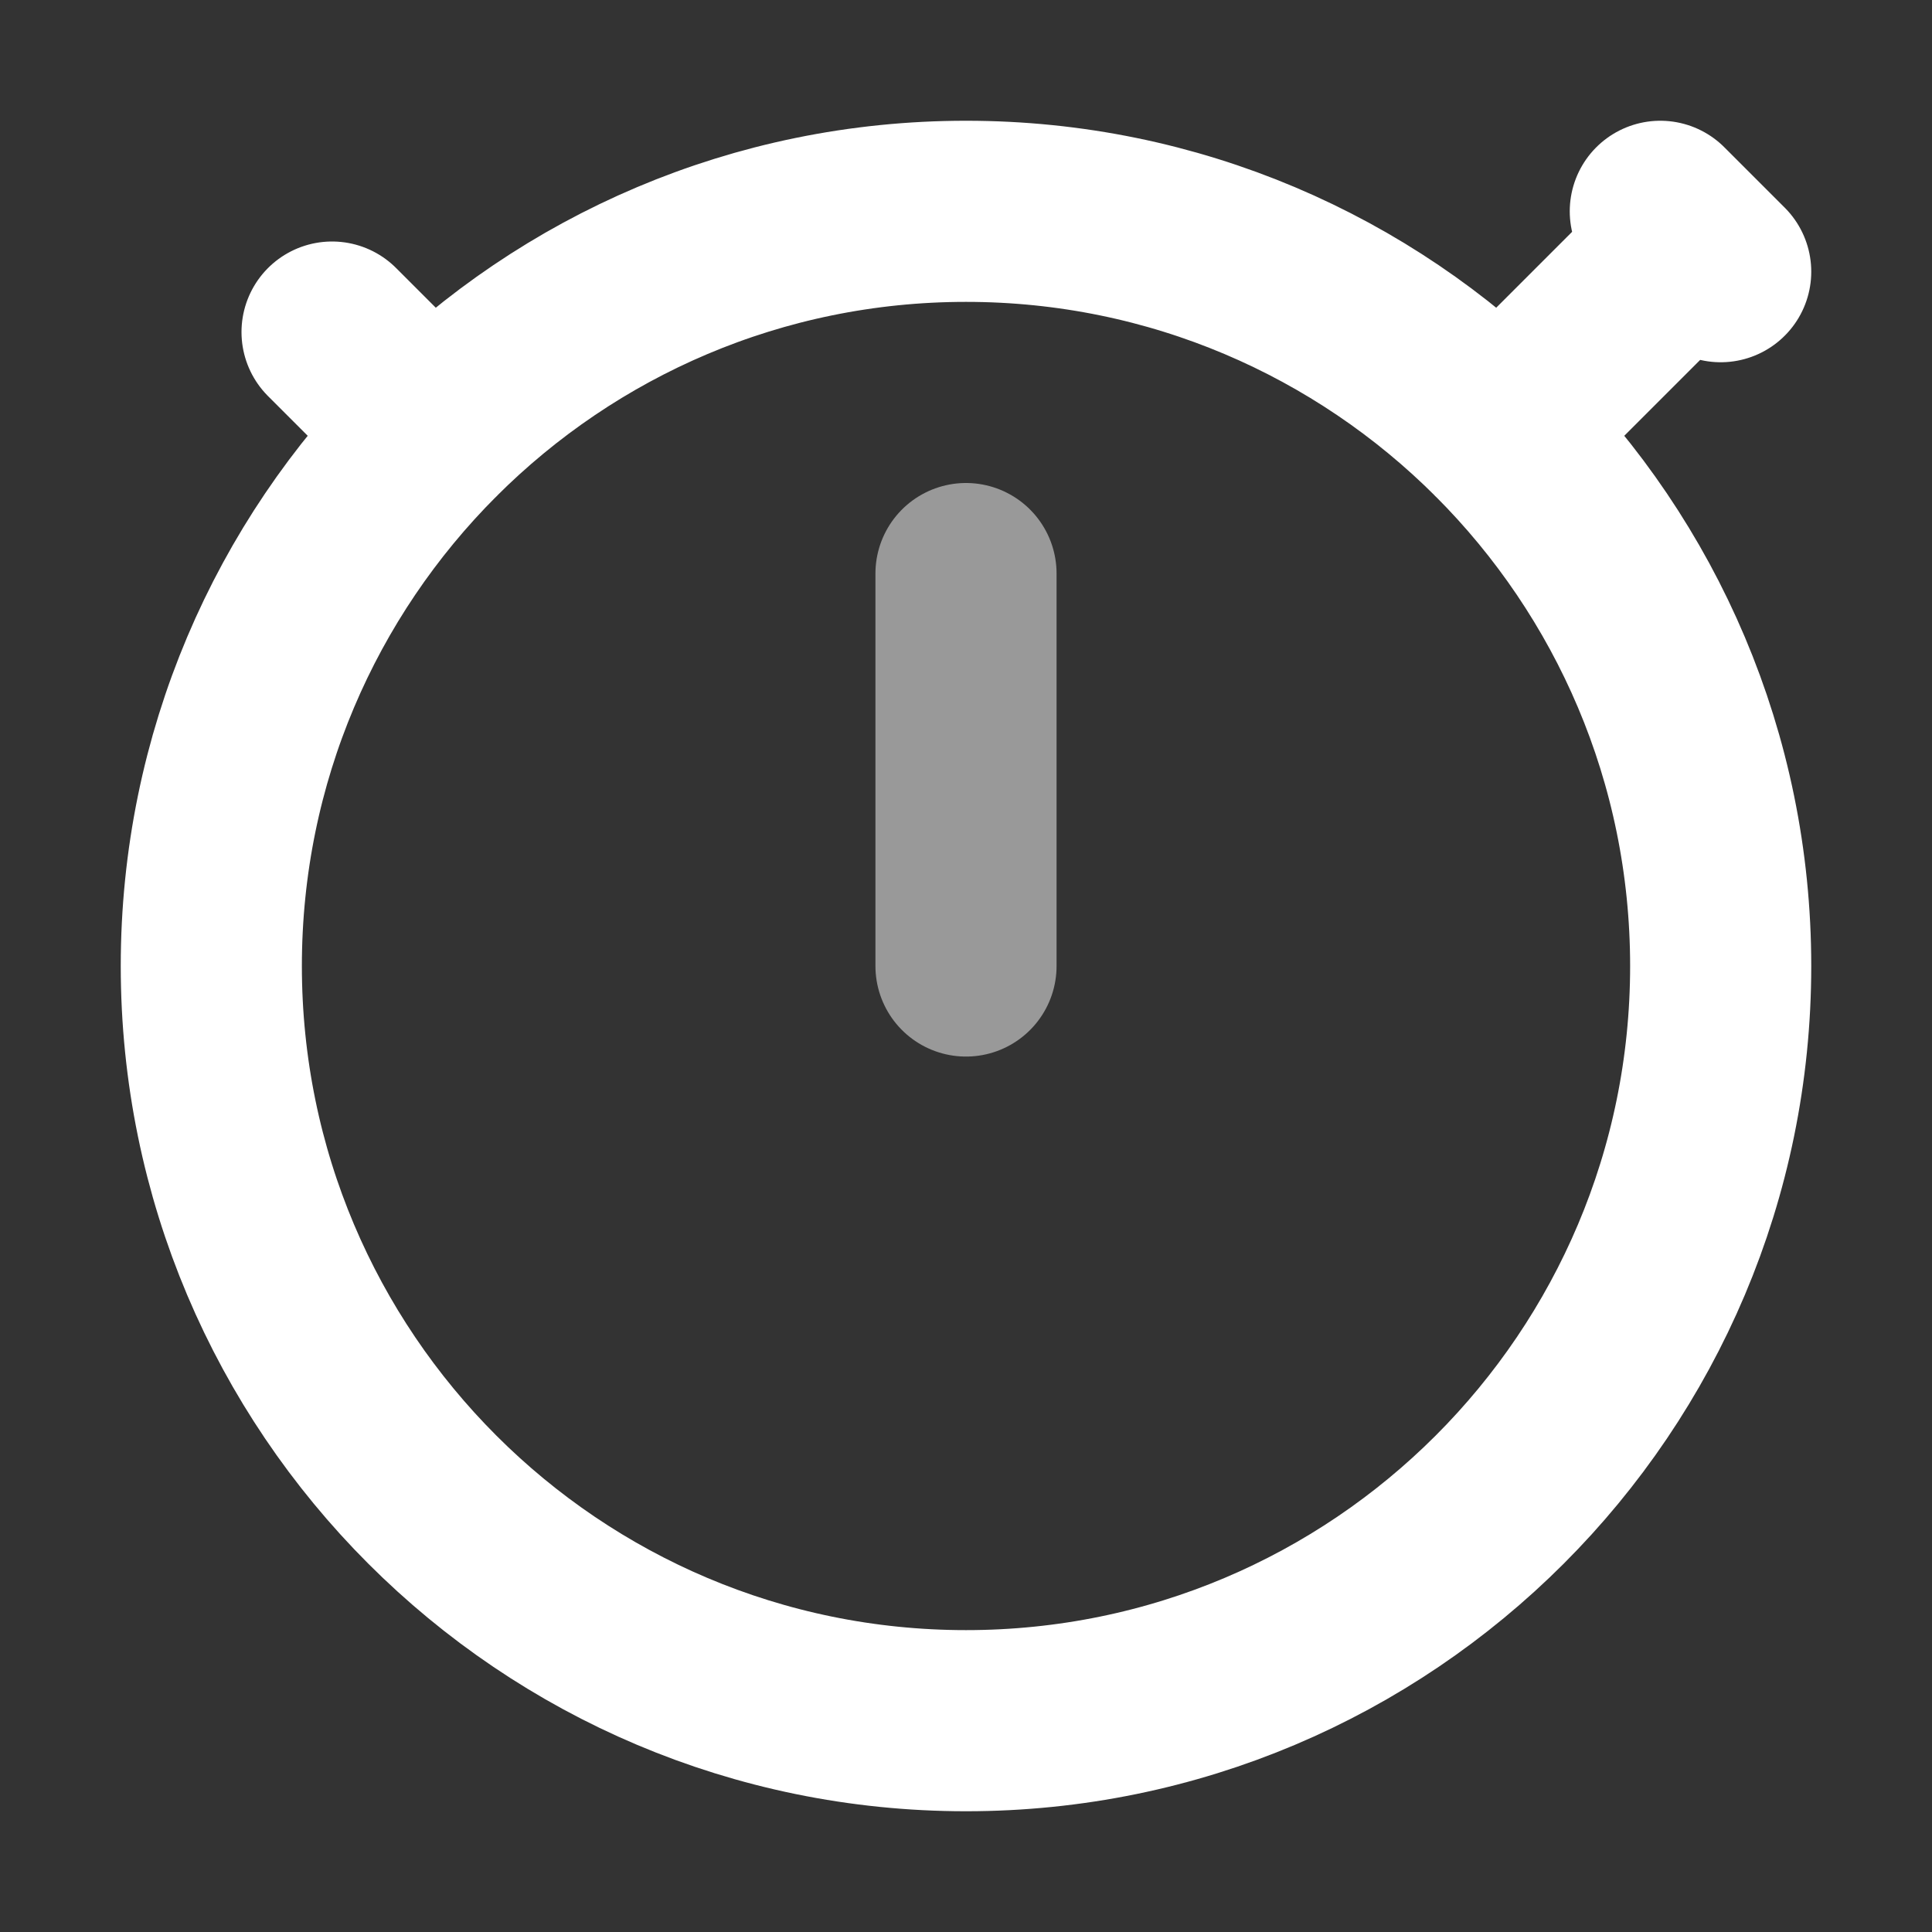 <?xml version="1.0" encoding="UTF-8"?>
<!DOCTYPE svg PUBLIC "-//W3C//DTD SVG 1.1//EN" "http://www.w3.org/Graphics/SVG/1.1/DTD/svg11.dtd">
<svg viewBox="0 0 16 16" width="100%" height="100%" fill="none" xmlns="http://www.w3.org/2000/svg">
<rect x="0" y="0" width="16" height="16" fill="#333333" stroke="none"/>
<path opacity="0.5" d="M 8 8 V 4.75" stroke="white" stroke-width="1.5" stroke-linecap="round" stroke-linejoin="round"/>
<path d="M 12.419 3.581 L 14 2 M 13.75 1.75 L 14.25 2.25 M 3.581 3.581 L 2.75 2.75 M 14.25 8 C 14.25 11.452 11.452 14.25 8 14.25 C 4.548 14.25 1.75 11.452 1.75 8 C 1.75 4.548 4.548 1.75 8 1.75 C 11.452 1.75 14.25 4.548 14.25 8 Z" stroke="white" stroke-width="1.5" stroke-linecap="round" stroke-linejoin="round"/>
</svg>